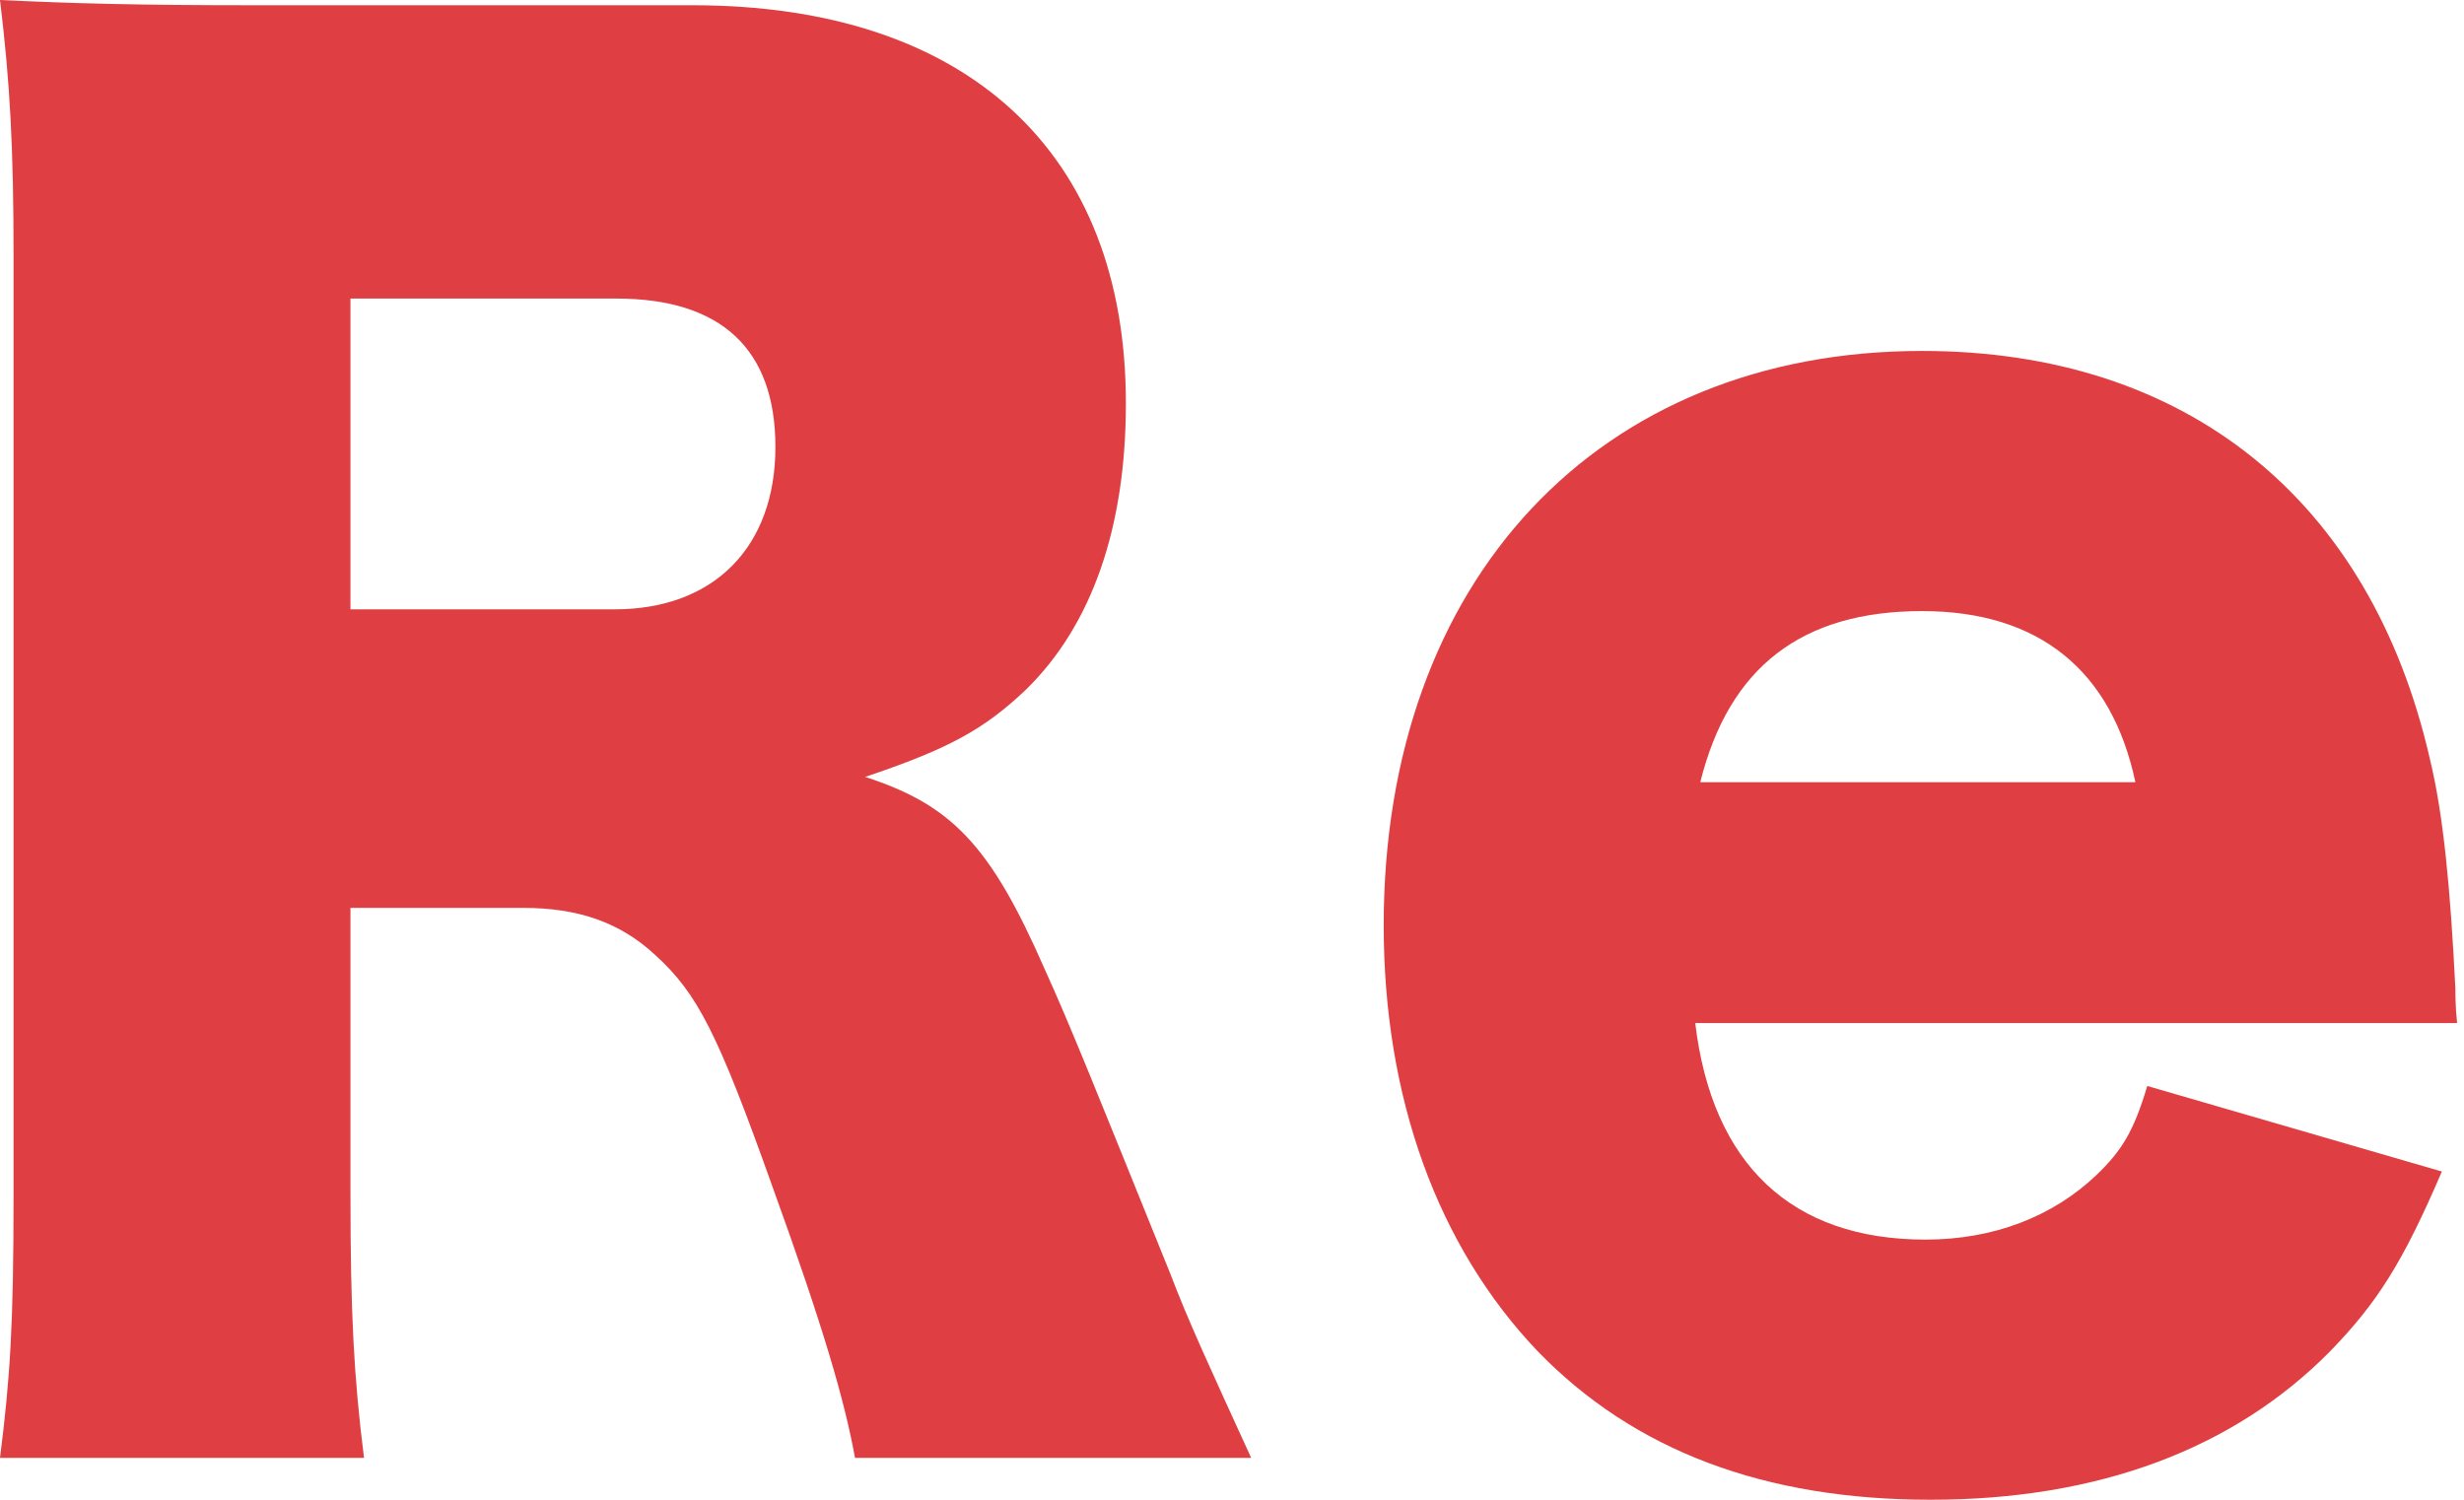 <svg width="46" height="28" viewBox="0 0 46 28" fill="none" xmlns="http://www.w3.org/2000/svg">
<g id="Re">
<path id="Vector" d="M45.871 19.101H31.648C31.964 21.742 33.449 23.143 35.946 23.143C37.211 23.143 38.317 22.719 39.139 21.937C39.613 21.481 39.834 21.122 40.087 20.275L45.587 21.872C44.859 23.567 44.385 24.317 43.5 25.229C41.699 27.055 39.17 28 36.041 28C32.944 28 30.51 27.087 28.708 25.229C26.843 23.274 25.832 20.503 25.832 17.276C25.832 10.822 29.846 6.552 35.883 6.552C40.814 6.552 44.259 9.322 45.365 14.179C45.618 15.222 45.745 16.591 45.839 18.449C45.839 18.58 45.839 18.775 45.871 19.101ZM31.742 14.603H39.865C39.423 12.517 38.064 11.409 35.883 11.409C33.639 11.409 32.28 12.452 31.742 14.603Z" fill="#DF3F42"/>
<path id="Vector_2" d="M23.358 27.218H15.962C15.772 26.175 15.393 24.838 14.413 22.133C13.402 19.297 13.022 18.547 12.232 17.83C11.568 17.211 10.778 16.95 9.767 16.95H6.543V22.296C6.543 24.512 6.606 25.718 6.796 27.218H0C0.19 25.718 0.253 24.74 0.253 22.328V4.792C0.253 2.771 0.19 1.565 0 0C1.391 0.065 2.56 0.098 4.71 0.098H12.928C18.048 0.098 21.019 2.836 21.019 7.53C21.019 9.844 20.387 11.669 19.154 12.875C18.364 13.625 17.7 13.984 16.151 14.505C17.763 15.027 18.49 15.777 19.502 18.091C19.976 19.134 20.418 20.242 21.841 23.762C22.189 24.675 22.568 25.49 23.358 27.218ZM6.543 11.376H11.473C13.338 11.376 14.476 10.203 14.476 8.345C14.476 6.519 13.465 5.574 11.505 5.574H6.543V11.376Z" fill="#DF3F42"/>
</g>
</svg>

